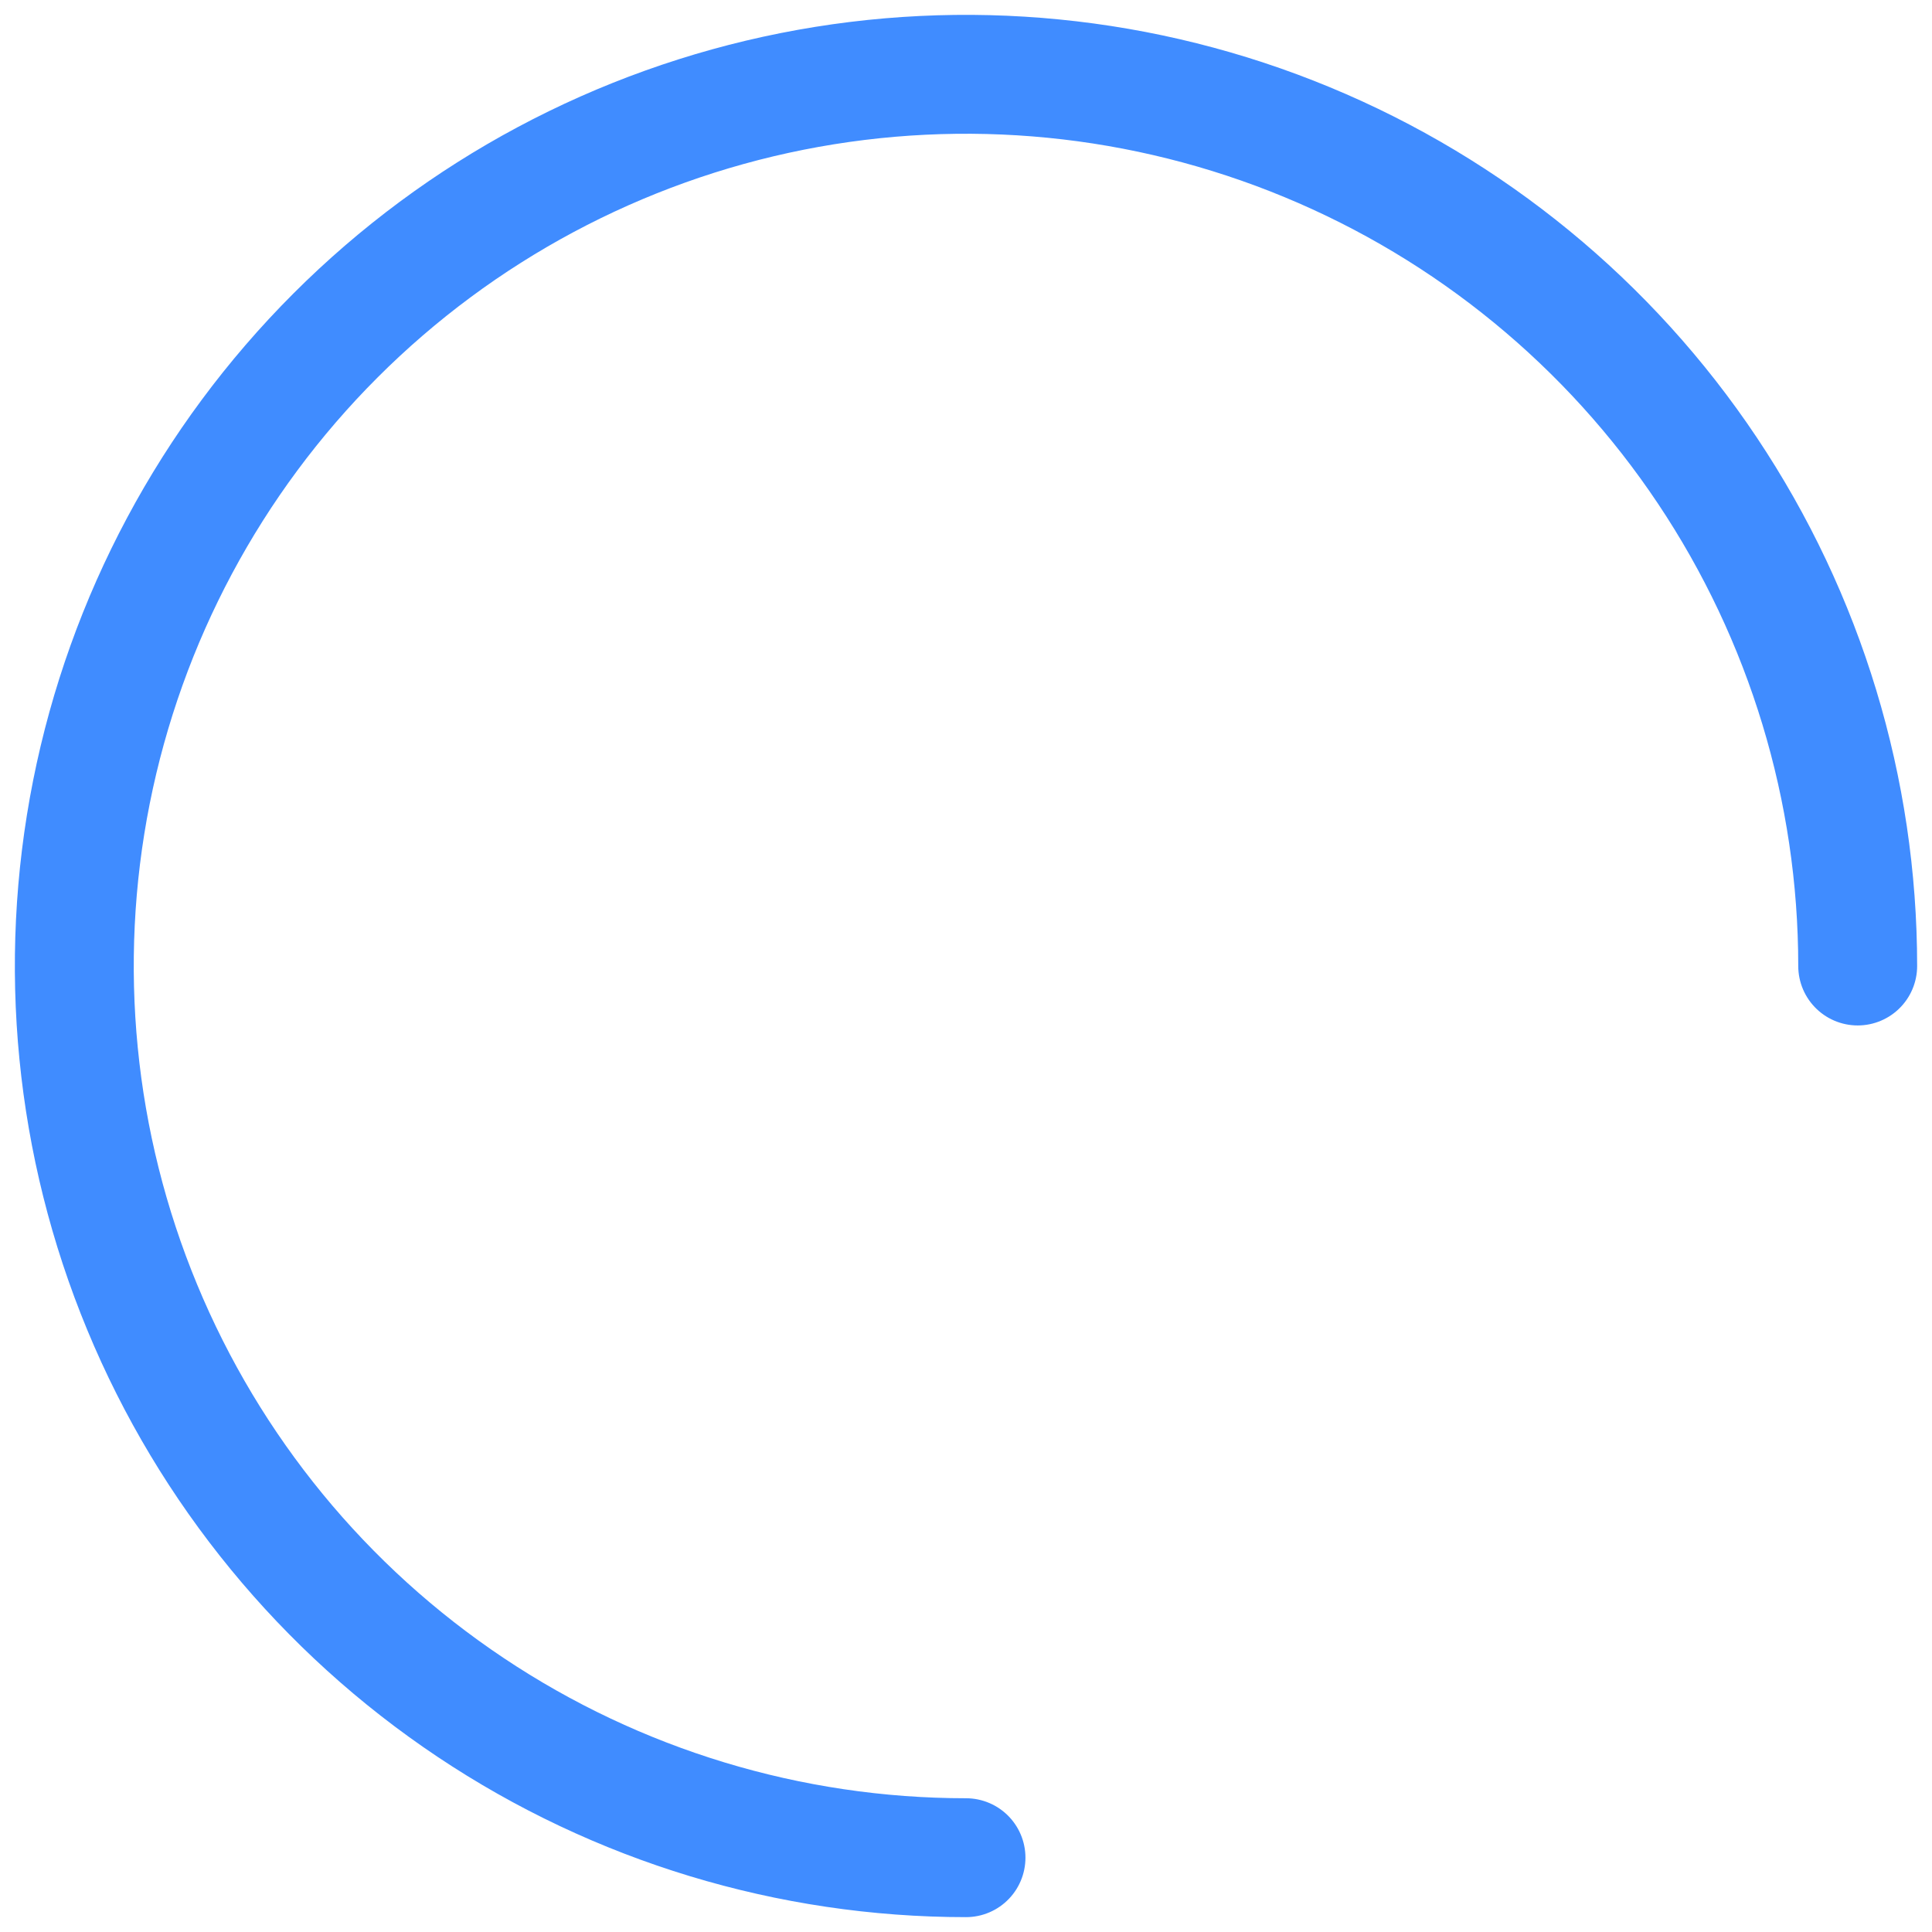 <svg width="65" height="65" viewBox="0 0 65 65" fill="none" xmlns="http://www.w3.org/2000/svg">
<path d="M32.5 62.5C26.567 62.5 20.766 60.74 15.833 57.444C10.899 54.148 7.054 49.462 4.784 43.98C2.513 38.499 1.919 32.467 3.076 26.647C4.234 20.828 7.091 15.482 11.287 11.287C15.482 7.091 20.828 4.234 26.647 3.076C32.467 1.919 38.499 2.513 43.98 4.784C49.462 7.054 54.148 10.899 57.444 15.833C60.74 20.766 62.5 26.567 62.5 32.5" stroke="#408CFF" stroke-width="4" stroke-linecap="round"/>
</svg>
